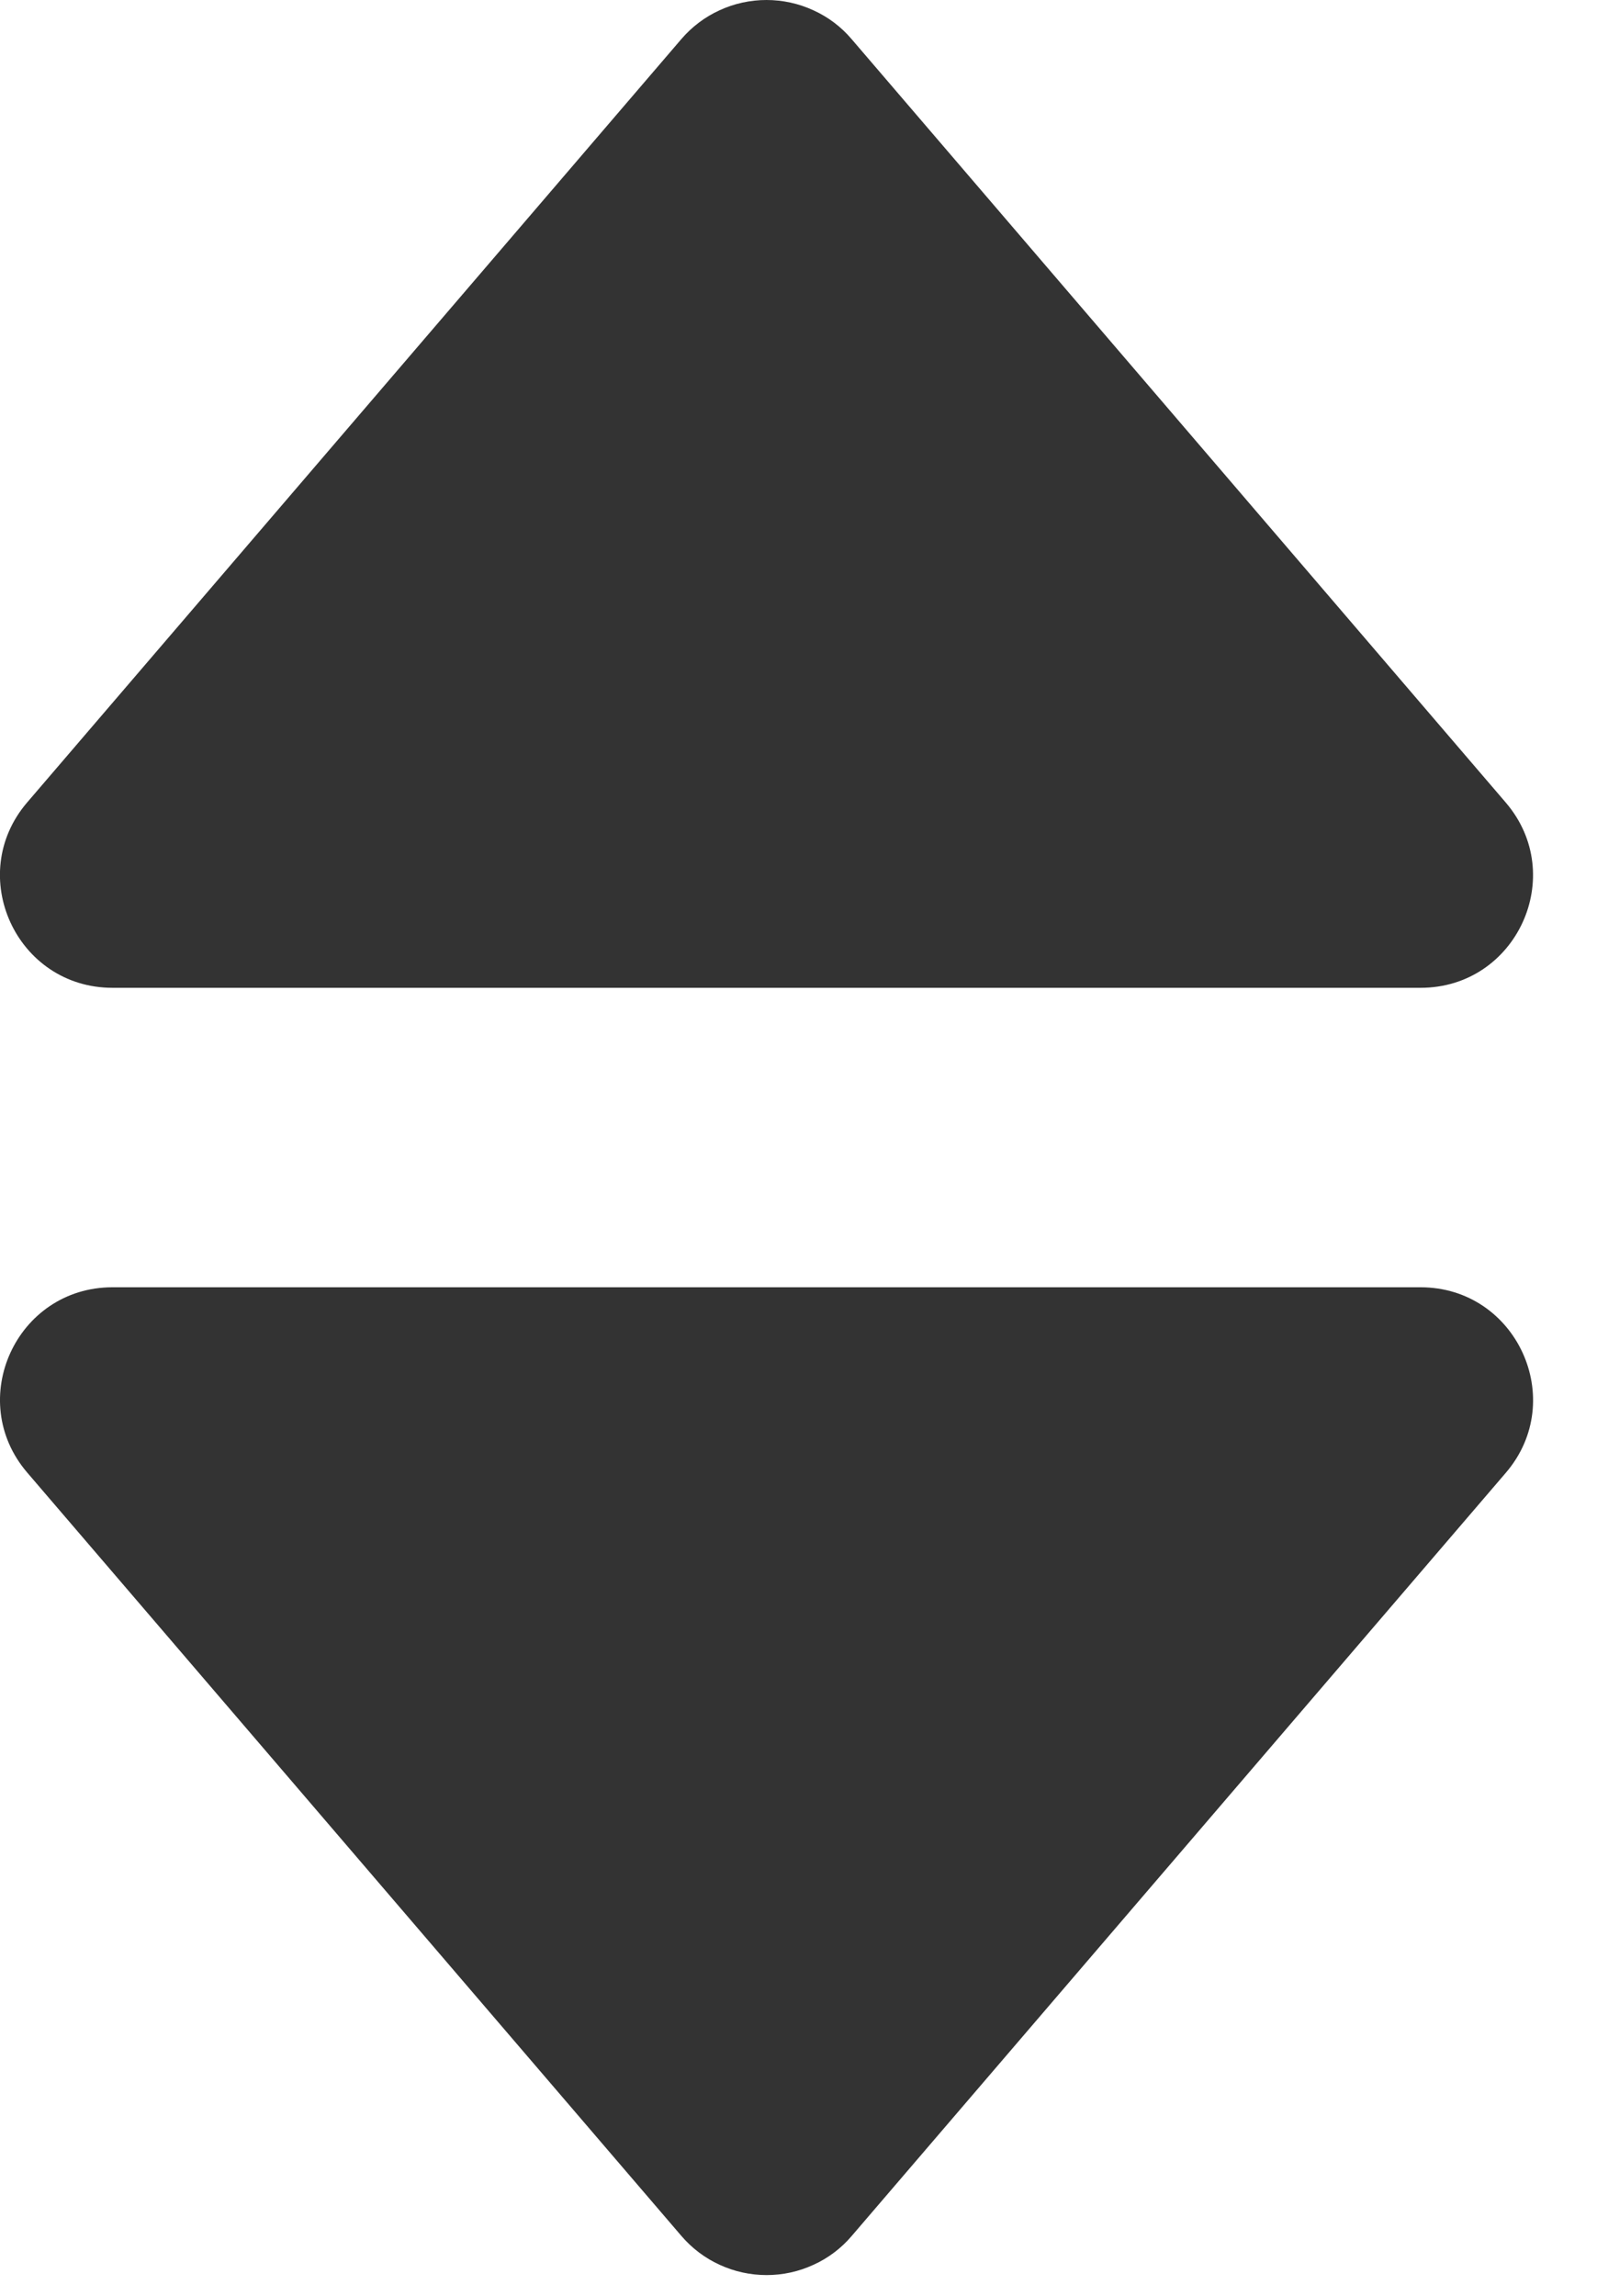 <svg preserveAspectRatio="none" width="100%" height="100%" overflow="visible" style="display: block;" viewBox="0 0 16 23" fill="none" xmlns="http://www.w3.org/2000/svg">
<path id="Vector" d="M14.232 12.896C15.193 12.896 15.712 14.024 15.087 14.754L8.534 22.399C8.429 22.523 8.298 22.622 8.15 22.689C8.003 22.757 7.843 22.792 7.681 22.792C7.518 22.792 7.357 22.757 7.21 22.689C7.063 22.622 6.932 22.523 6.826 22.399L0.274 14.754C-0.353 14.024 0.165 12.897 1.126 12.896H14.232ZM7.679 0C7.841 1.41852e-08 8.002 0.035 8.149 0.103C8.297 0.17 8.428 0.269 8.533 0.393L15.085 8.039C15.712 8.769 15.194 9.896 14.233 9.896H1.127C0.166 9.896 -0.353 8.769 0.272 8.039L6.825 0.393C6.931 0.269 7.062 0.17 7.209 0.103C7.356 0.035 7.517 6.42382e-05 7.679 0Z" fill="#333333"/>
</svg>

